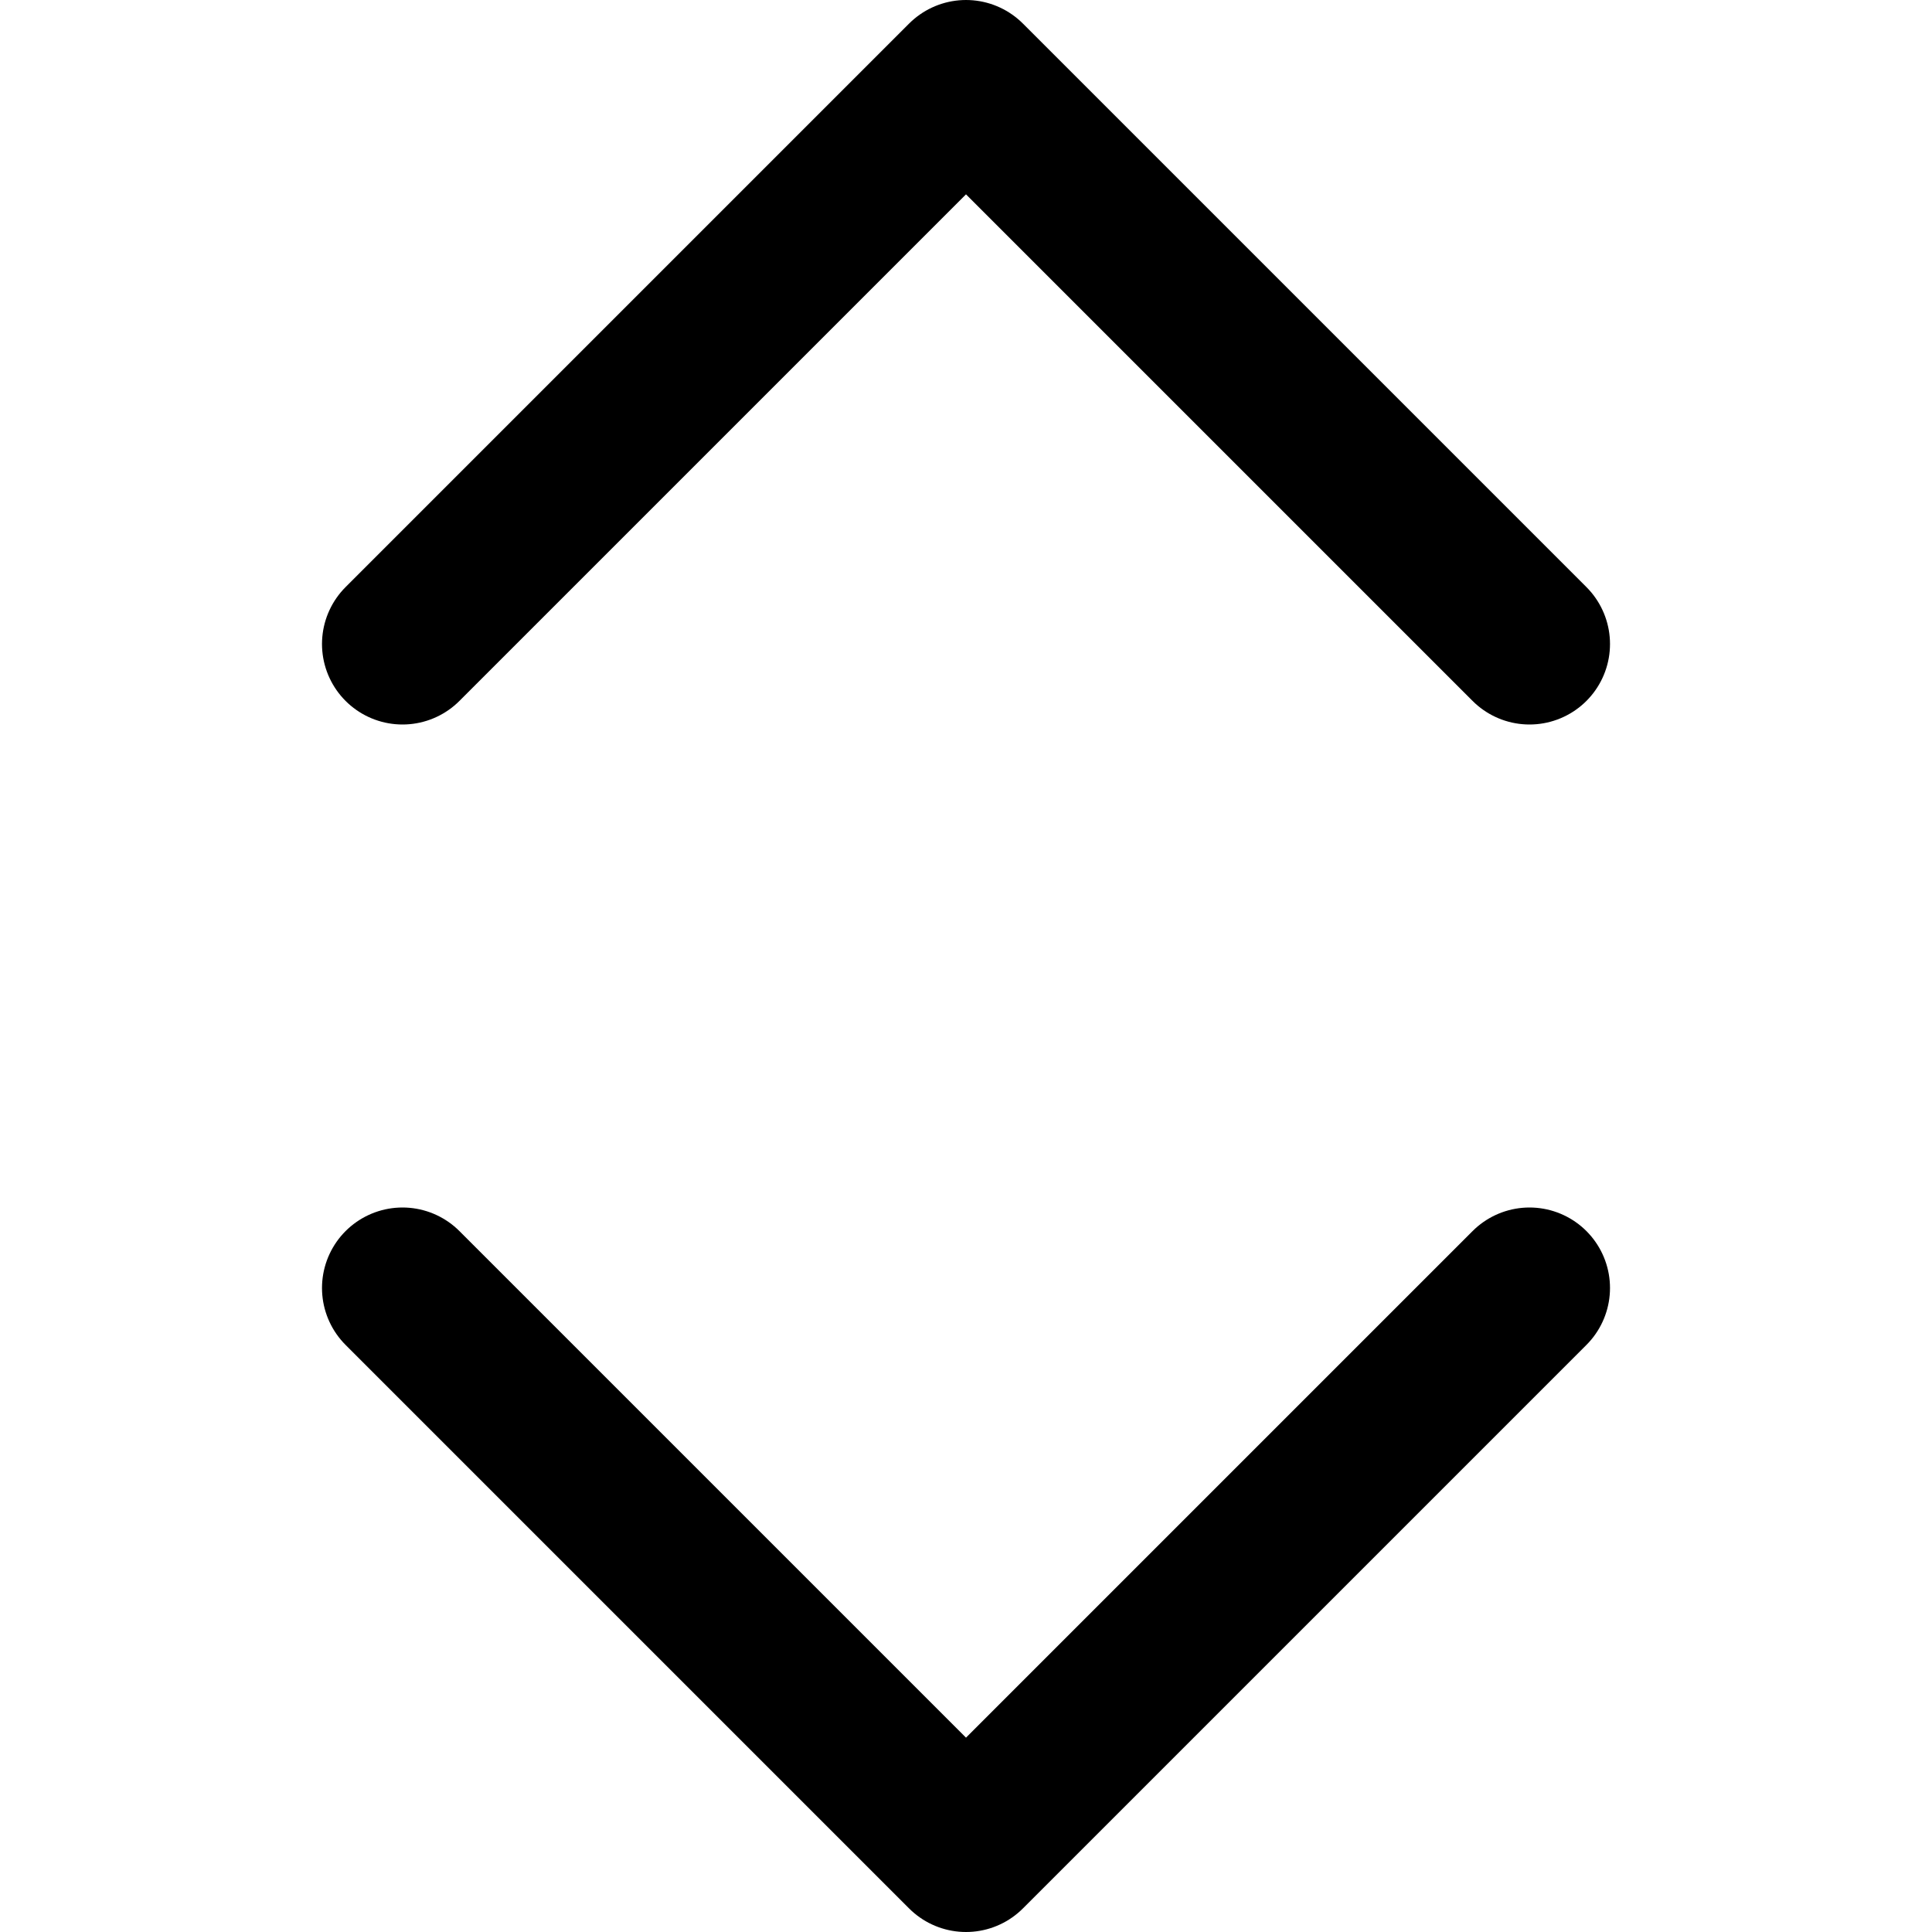 <svg
  xmlns="http://www.w3.org/2000/svg"
  viewBox="0 0 24 24"
  preserveAspectRatio="xMinYMid"
  style="fill: none; stroke: currentColor; stroke-width: 2; stroke-linecap: round; stroke-linejoin: round;"
>
  <polyline points="5,8, 12,1 19,8"/>
  <polyline points="5,16, 12,23 19,16"/>
</svg>
